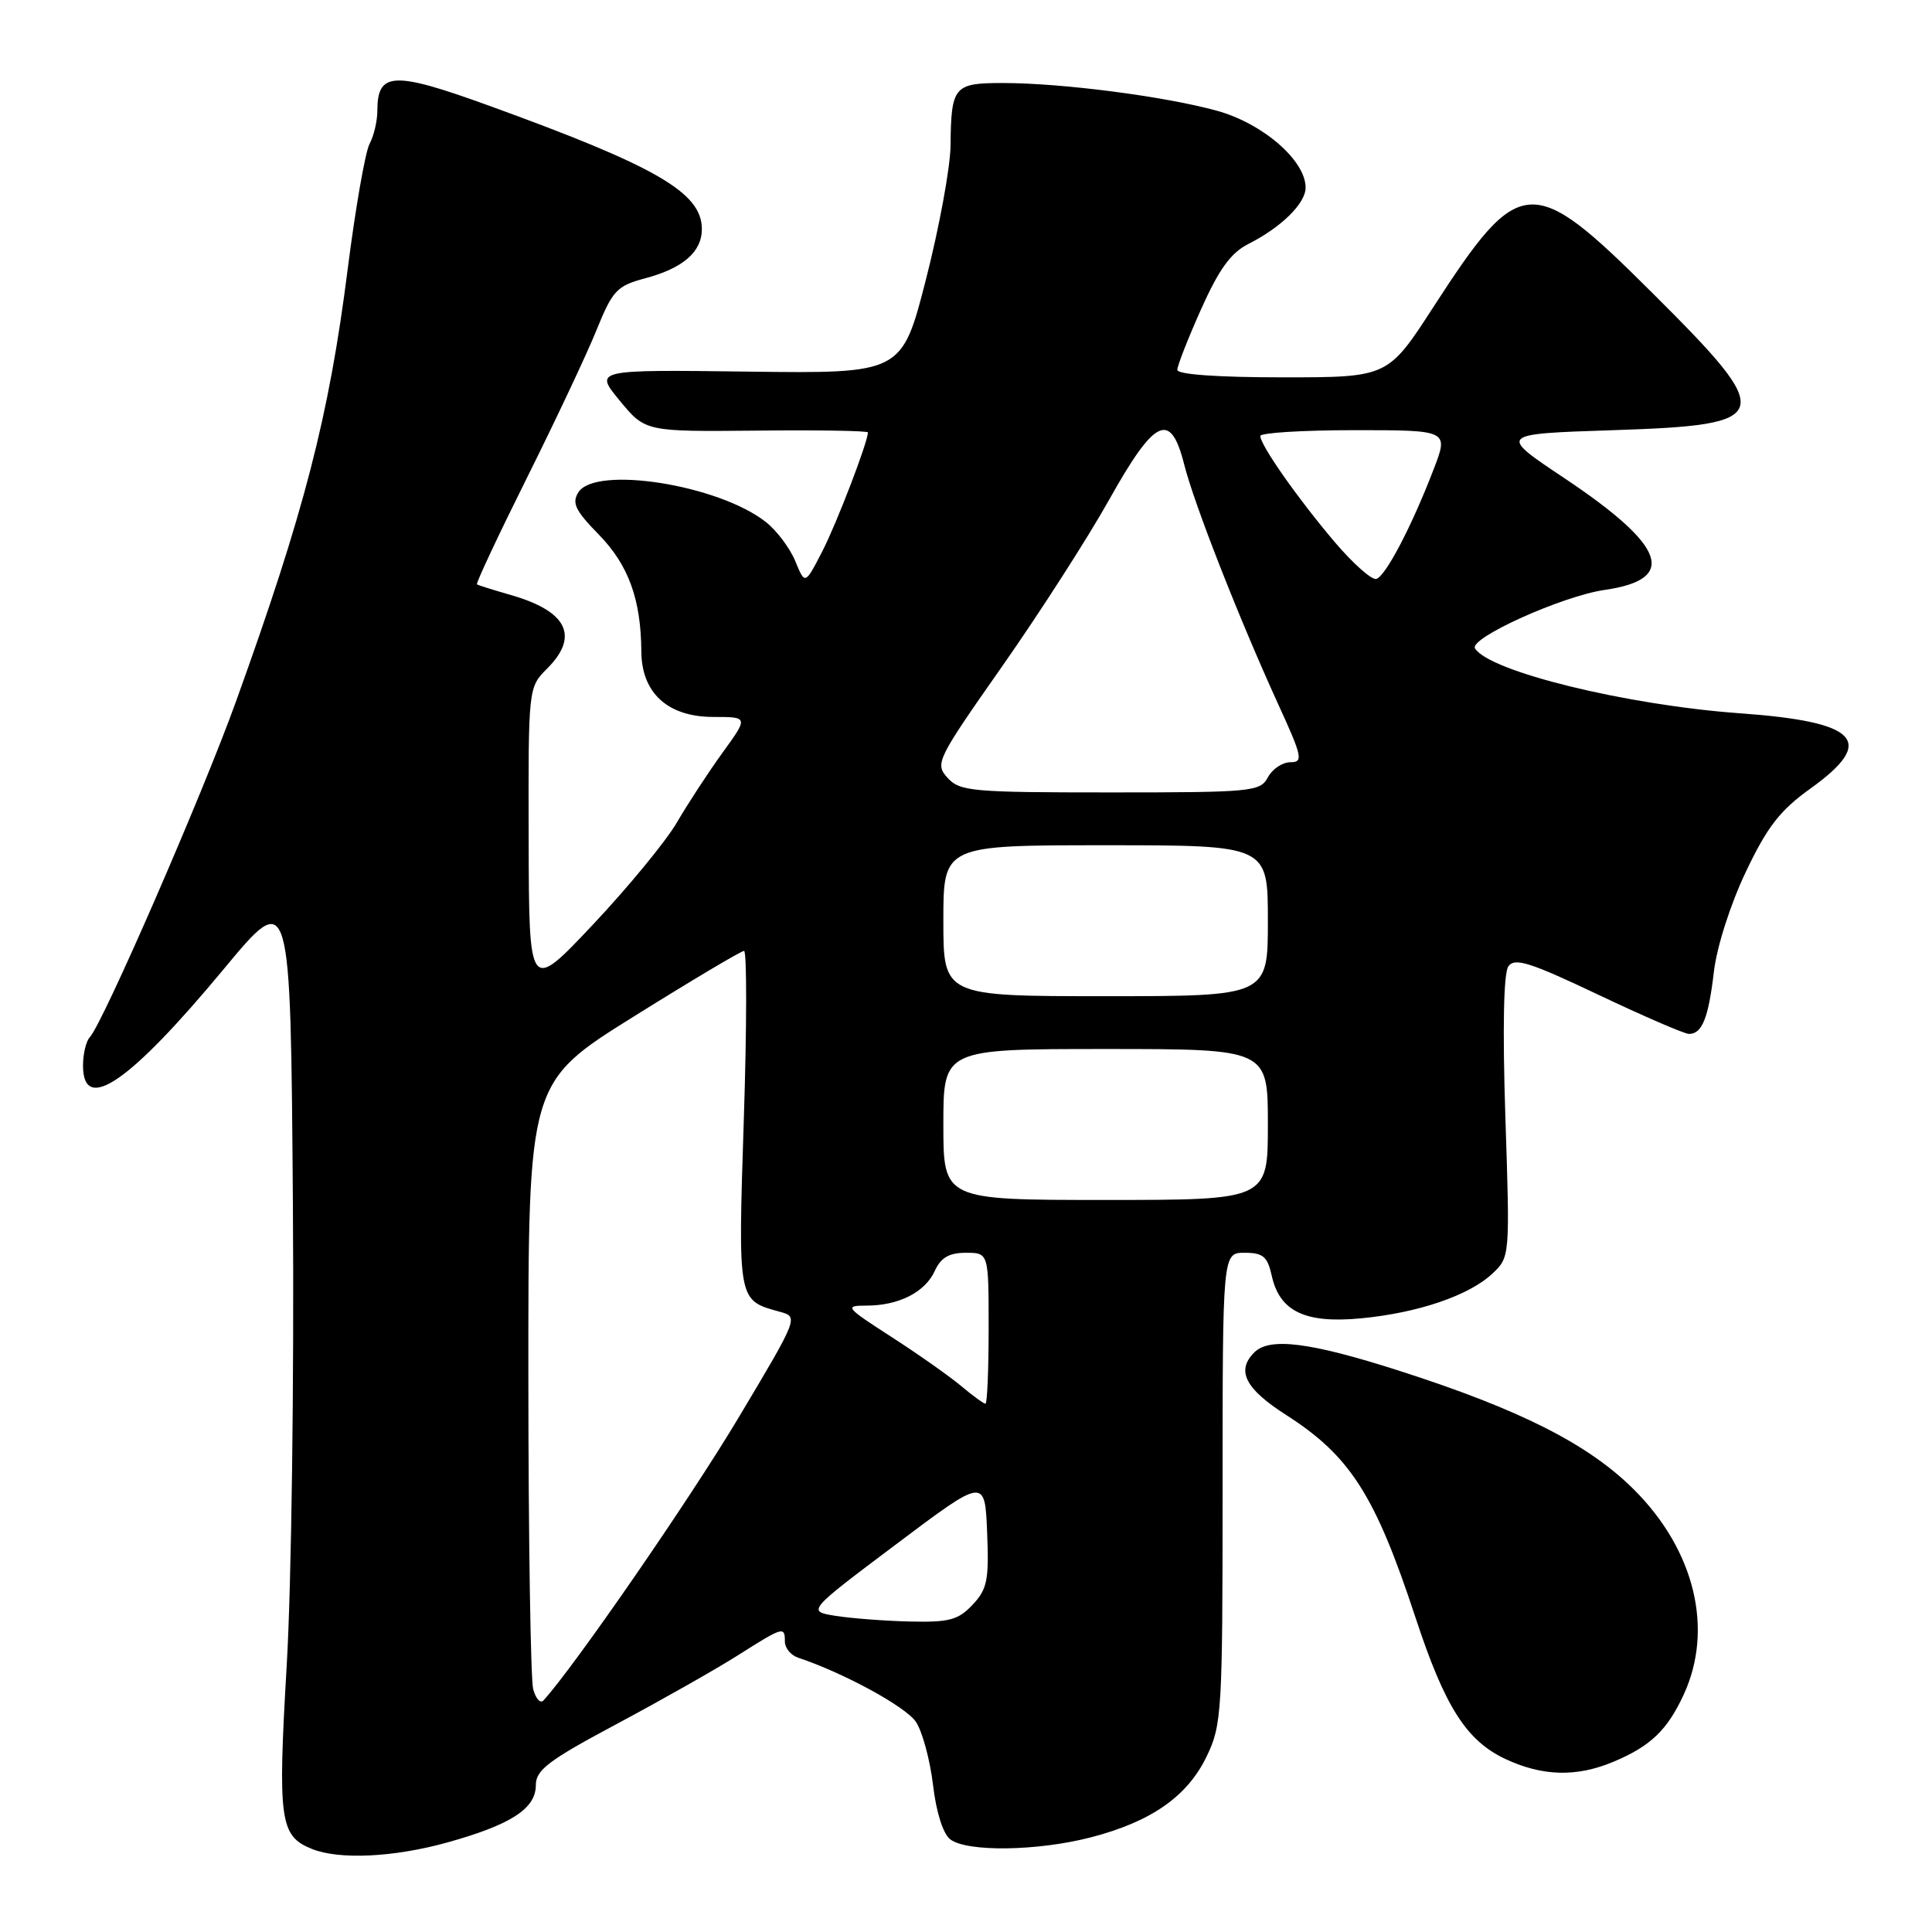 <?xml version="1.0" encoding="UTF-8" standalone="no"?>
<!DOCTYPE svg PUBLIC "-//W3C//DTD SVG 1.1//EN" "http://www.w3.org/Graphics/SVG/1.1/DTD/svg11.dtd" >
<svg xmlns="http://www.w3.org/2000/svg" xmlns:xlink="http://www.w3.org/1999/xlink" version="1.1" viewBox="0 0 256 256">
 <g >
 <path fill="currentColor"
d=" M 59.22 244.15 C 67.68 241.80 71.00 239.66 71.00 236.55 C 71.00 234.53 72.66 233.27 81.75 228.42 C 87.66 225.26 94.87 221.18 97.77 219.34 C 103.80 215.52 104.00 215.46 104.00 217.53 C 104.00 218.37 104.79 219.33 105.75 219.65 C 111.83 221.68 120.07 226.17 121.38 228.18 C 122.23 229.48 123.24 233.23 123.63 236.52 C 124.05 240.12 124.96 242.99 125.91 243.72 C 128.13 245.42 137.46 245.29 144.54 243.46 C 152.54 241.38 157.31 238.06 159.88 232.75 C 161.90 228.57 162.00 226.92 162.00 197.18 C 162.00 166.00 162.00 166.00 164.92 166.00 C 167.36 166.00 167.95 166.50 168.51 169.03 C 169.55 173.76 172.93 175.39 180.29 174.69 C 187.87 173.98 194.66 171.67 197.76 168.75 C 200.07 166.58 200.08 166.50 199.47 148.04 C 199.09 136.36 199.23 128.97 199.86 128.06 C 200.69 126.86 202.67 127.48 211.79 131.81 C 217.80 134.66 223.20 137.00 223.80 137.00 C 225.54 137.00 226.38 134.89 227.10 128.75 C 227.49 125.44 229.29 119.82 231.32 115.55 C 234.17 109.55 235.84 107.39 239.93 104.46 C 248.67 98.18 246.26 95.64 230.50 94.51 C 215.52 93.43 197.34 88.98 195.45 85.92 C 194.61 84.57 207.00 78.98 212.61 78.17 C 222.34 76.77 220.76 72.36 207.32 63.38 C 198.50 57.50 198.50 57.50 213.79 57.00 C 235.15 56.30 235.45 55.24 218.95 38.82 C 202.91 22.84 201.43 22.94 189.92 40.70 C 183.90 50.00 183.90 50.00 169.95 50.00 C 161.40 50.00 156.00 49.62 156.00 49.01 C 156.00 48.46 157.42 44.84 159.16 40.95 C 161.52 35.68 163.10 33.49 165.41 32.33 C 169.78 30.12 173.00 26.95 173.00 24.86 C 173.00 21.27 167.34 16.36 161.27 14.68 C 154.36 12.77 140.72 11.00 132.88 11.00 C 126.38 11.00 126.03 11.42 125.95 19.33 C 125.92 22.17 124.46 30.12 122.70 37.00 C 119.50 49.50 119.50 49.50 99.11 49.24 C 78.73 48.98 78.73 48.98 82.12 53.09 C 85.51 57.20 85.51 57.20 100.26 57.06 C 108.37 56.97 115.00 57.08 115.00 57.30 C 115.00 58.57 110.89 69.29 108.96 73.05 C 106.67 77.50 106.67 77.50 105.38 74.35 C 104.66 72.62 102.91 70.29 101.48 69.17 C 95.23 64.24 78.95 61.66 76.65 65.22 C 75.74 66.64 76.21 67.63 79.35 70.84 C 83.28 74.87 84.93 79.41 84.98 86.30 C 85.01 91.84 88.49 95.00 94.54 95.00 C 99.17 95.00 99.17 95.00 95.73 99.75 C 93.84 102.36 91.12 106.53 89.68 109.00 C 88.24 111.47 83.24 117.55 78.58 122.50 C 70.10 131.50 70.10 131.50 70.05 111.30 C 70.00 91.09 70.00 91.09 72.50 88.59 C 76.79 84.30 75.17 80.99 67.71 78.85 C 65.39 78.18 63.36 77.55 63.20 77.43 C 63.03 77.32 66.00 70.99 69.80 63.36 C 73.60 55.74 77.76 46.91 79.04 43.74 C 81.17 38.49 81.74 37.88 85.44 36.89 C 90.50 35.55 93.00 33.38 93.00 30.35 C 93.00 25.53 87.00 22.05 64.76 13.99 C 52.10 9.40 50.00 9.50 50.00 14.69 C 50.00 16.03 49.54 18.00 48.97 19.06 C 48.40 20.12 47.09 27.63 46.06 35.74 C 43.59 55.21 40.32 67.85 31.25 93.00 C 26.79 105.38 13.62 135.62 11.89 137.45 C 11.40 137.97 11.00 139.66 11.00 141.20 C 11.00 147.67 17.18 143.43 29.67 128.38 C 38.50 117.74 38.50 117.74 38.81 159.62 C 38.98 182.93 38.62 210.01 37.99 220.69 C 36.79 241.22 37.07 243.28 41.32 244.99 C 44.93 246.45 52.15 246.11 59.22 244.15 Z  M 213.75 233.46 C 218.70 231.39 220.93 229.26 223.12 224.50 C 227.09 215.85 224.56 205.42 216.52 197.39 C 210.47 191.34 201.38 186.75 185.27 181.59 C 173.55 177.84 168.22 177.18 166.20 179.20 C 163.77 181.63 164.99 184.02 170.45 187.51 C 178.90 192.92 182.22 198.12 187.53 214.24 C 191.45 226.18 194.30 230.65 199.50 233.09 C 204.39 235.37 208.89 235.49 213.75 233.46 Z  M 70.65 223.82 C 70.31 222.54 70.02 203.93 70.01 182.46 C 70.00 143.42 70.00 143.42 83.95 134.71 C 91.62 129.92 98.21 126.00 98.59 126.00 C 98.97 126.00 98.96 136.04 98.56 148.31 C 97.78 172.56 97.73 172.28 103.35 173.82 C 105.82 174.50 105.80 174.56 97.77 188.00 C 91.36 198.72 76.11 220.82 72.01 225.32 C 71.60 225.76 70.99 225.09 70.65 223.82 Z  M 110.72 214.11 C 106.93 213.50 106.93 213.50 118.72 204.64 C 130.50 195.78 130.50 195.78 130.80 203.03 C 131.06 209.37 130.82 210.57 128.87 212.64 C 126.97 214.66 125.77 214.98 120.58 214.86 C 117.23 214.78 112.80 214.44 110.72 214.11 Z  M 127.33 183.63 C 125.77 182.33 121.62 179.40 118.09 177.13 C 112.03 173.22 111.85 173.00 114.80 173.00 C 119.09 173.00 122.58 171.23 123.87 168.39 C 124.67 166.64 125.76 166.00 127.98 166.00 C 131.00 166.00 131.00 166.00 131.00 176.00 C 131.00 181.50 130.81 186.00 130.58 186.00 C 130.34 186.00 128.88 184.93 127.33 183.63 Z  M 125.00 149.00 C 125.00 139.00 125.00 139.00 146.50 139.00 C 168.00 139.00 168.00 139.00 168.00 149.00 C 168.00 159.00 168.00 159.00 146.50 159.00 C 125.00 159.00 125.00 159.00 125.00 149.00 Z  M 125.00 122.00 C 125.00 112.00 125.00 112.00 146.50 112.00 C 168.00 112.00 168.00 112.00 168.00 122.00 C 168.00 132.00 168.00 132.00 146.50 132.00 C 125.00 132.00 125.00 132.00 125.00 122.00 Z  M 125.55 103.06 C 123.86 101.18 124.10 100.69 132.78 88.31 C 137.72 81.26 144.10 71.34 146.95 66.25 C 153.03 55.38 155.11 54.40 156.91 61.54 C 158.22 66.76 164.17 81.92 169.34 93.25 C 172.57 100.30 172.72 101.00 170.98 101.00 C 169.93 101.00 168.59 101.90 168.00 103.00 C 166.98 104.90 165.91 105.00 147.12 105.00 C 128.78 105.00 127.18 104.86 125.55 103.06 Z  M 176.82 71.78 C 171.92 66.00 167.00 58.98 167.00 57.77 C 167.00 57.35 172.62 57.00 179.49 57.00 C 191.97 57.00 191.97 57.00 189.94 62.25 C 187.04 69.78 183.63 76.29 182.38 76.71 C 181.79 76.90 179.29 74.69 176.82 71.78 Z "/>
</g>
</svg>